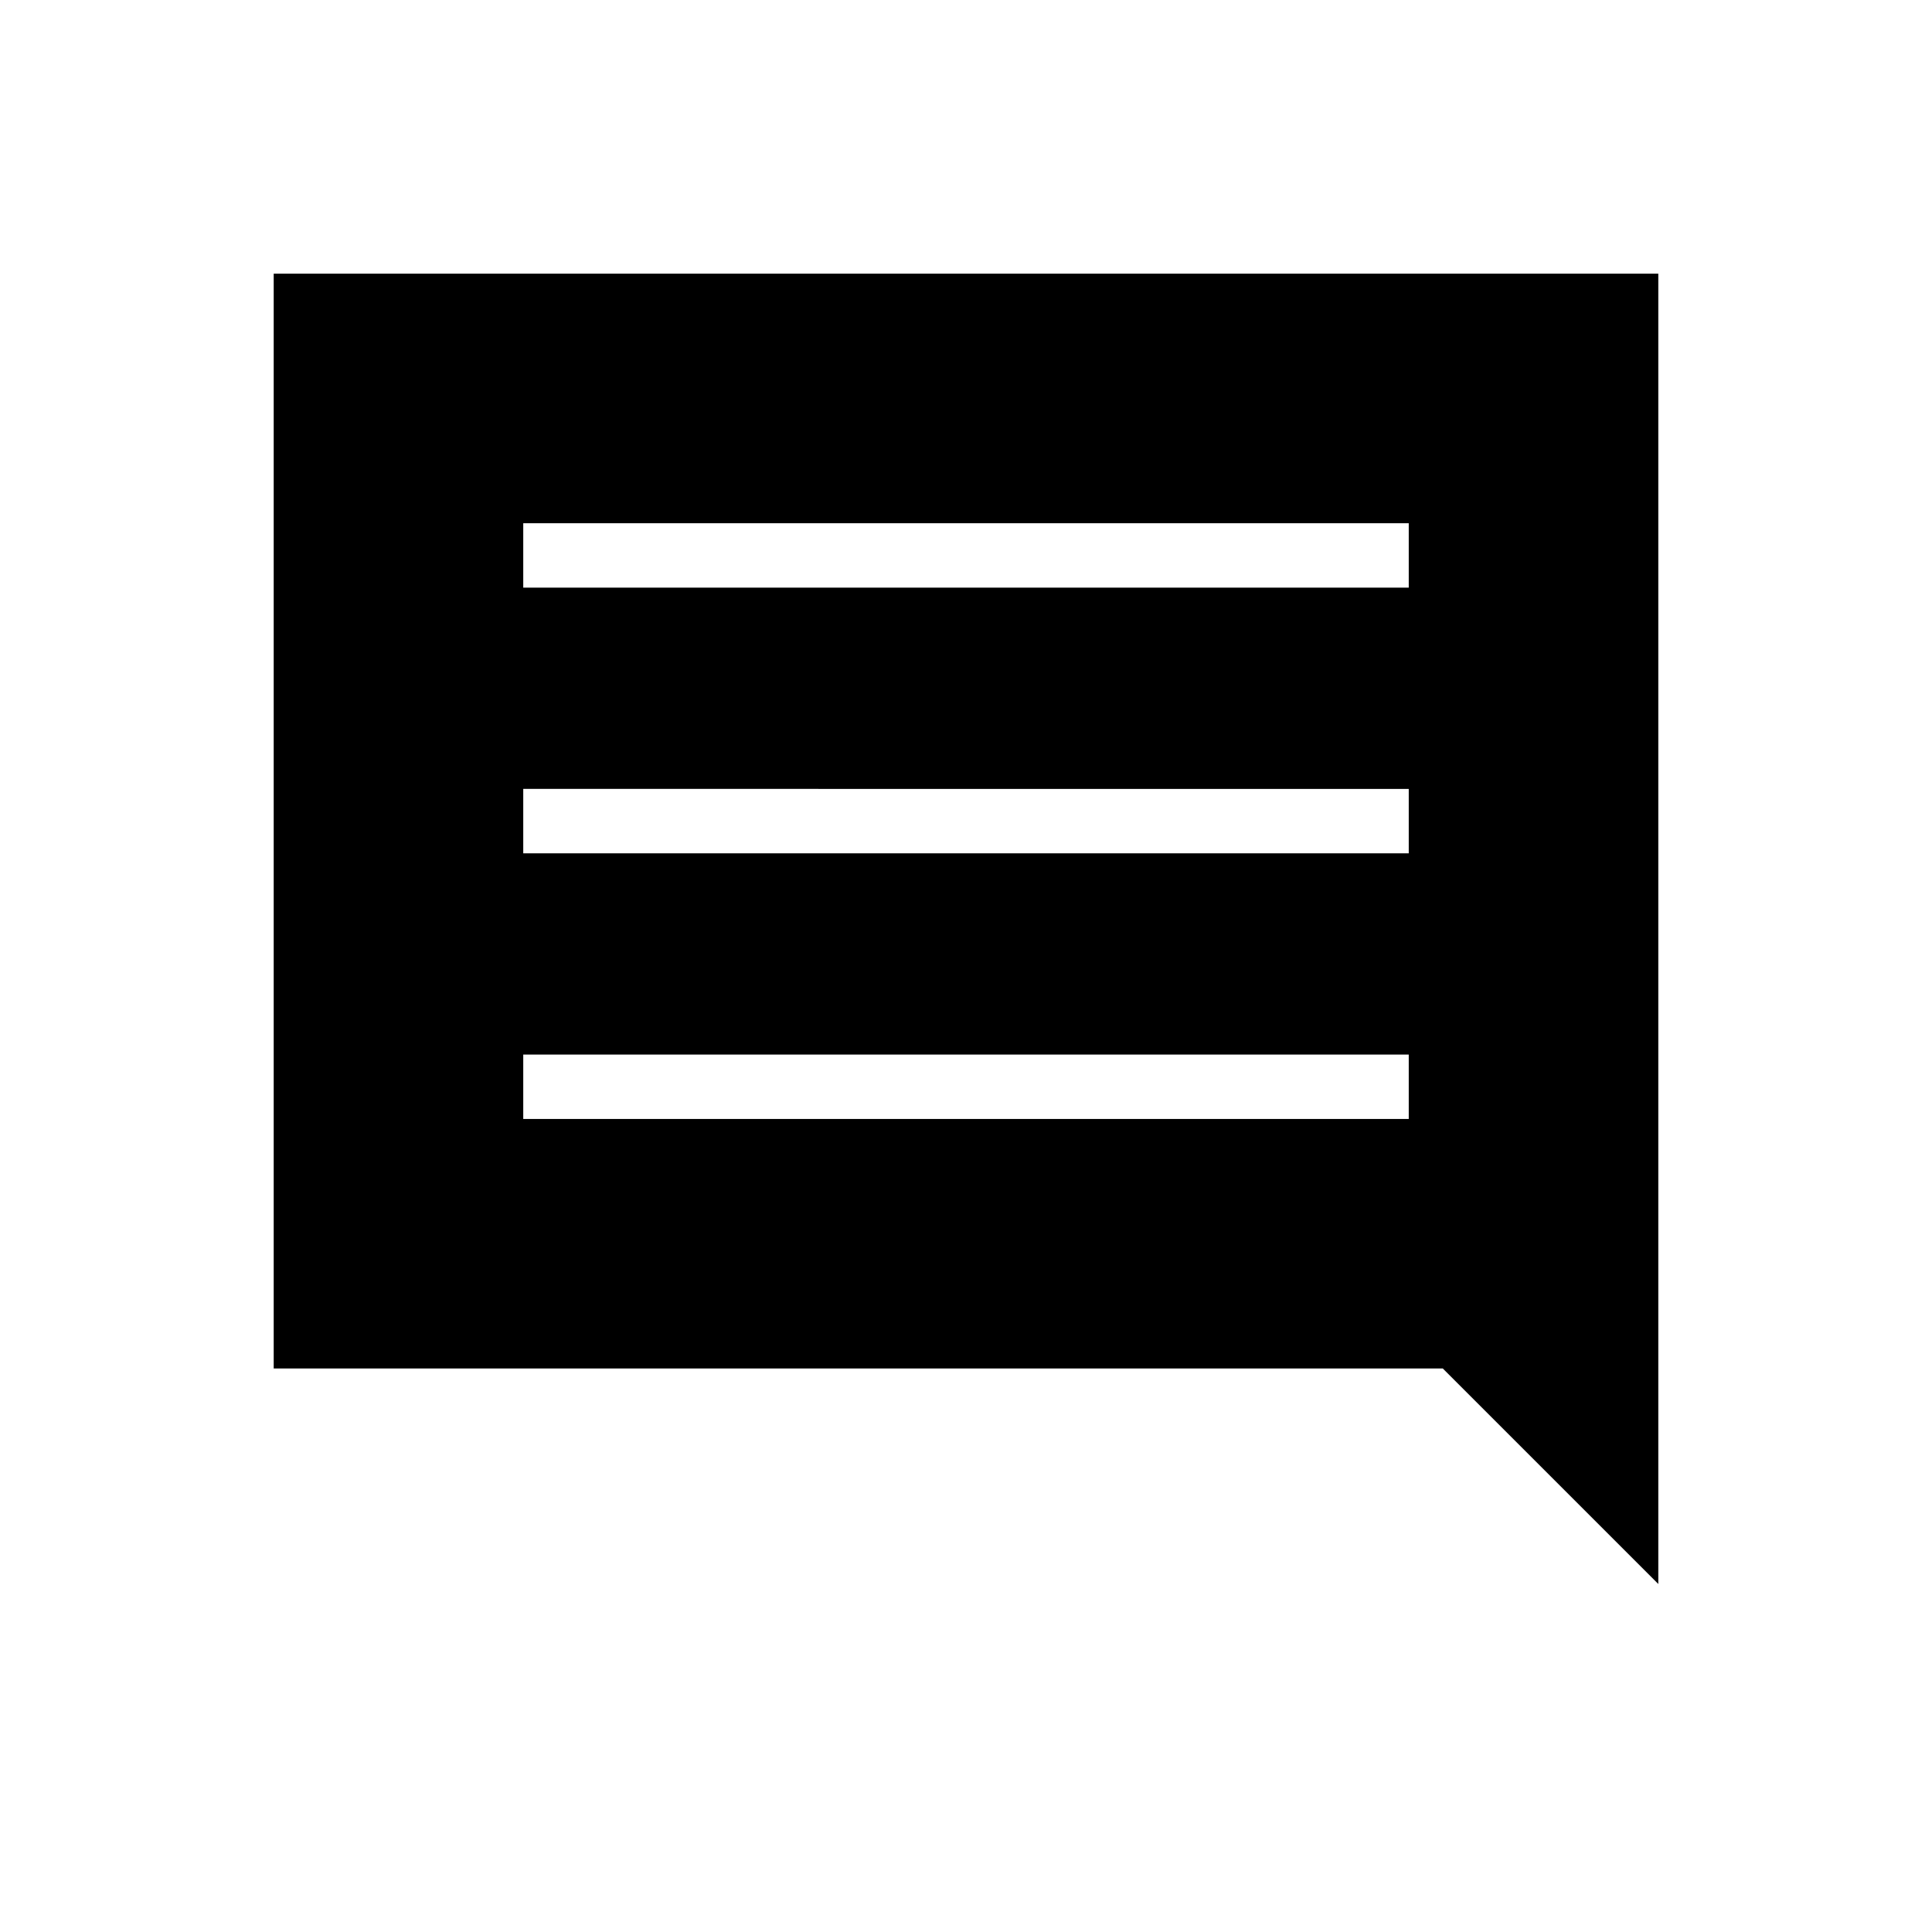 <svg xmlns="http://www.w3.org/2000/svg" height="20" viewBox="0 -960 960 960" width="20"><path d="M260-404h440v-32H260v32Zm0-132h440v-32H260v32Zm0-132h440v-32H260v32ZM136-280v-544h688v651.08L716.92-280H136Z"/></svg>